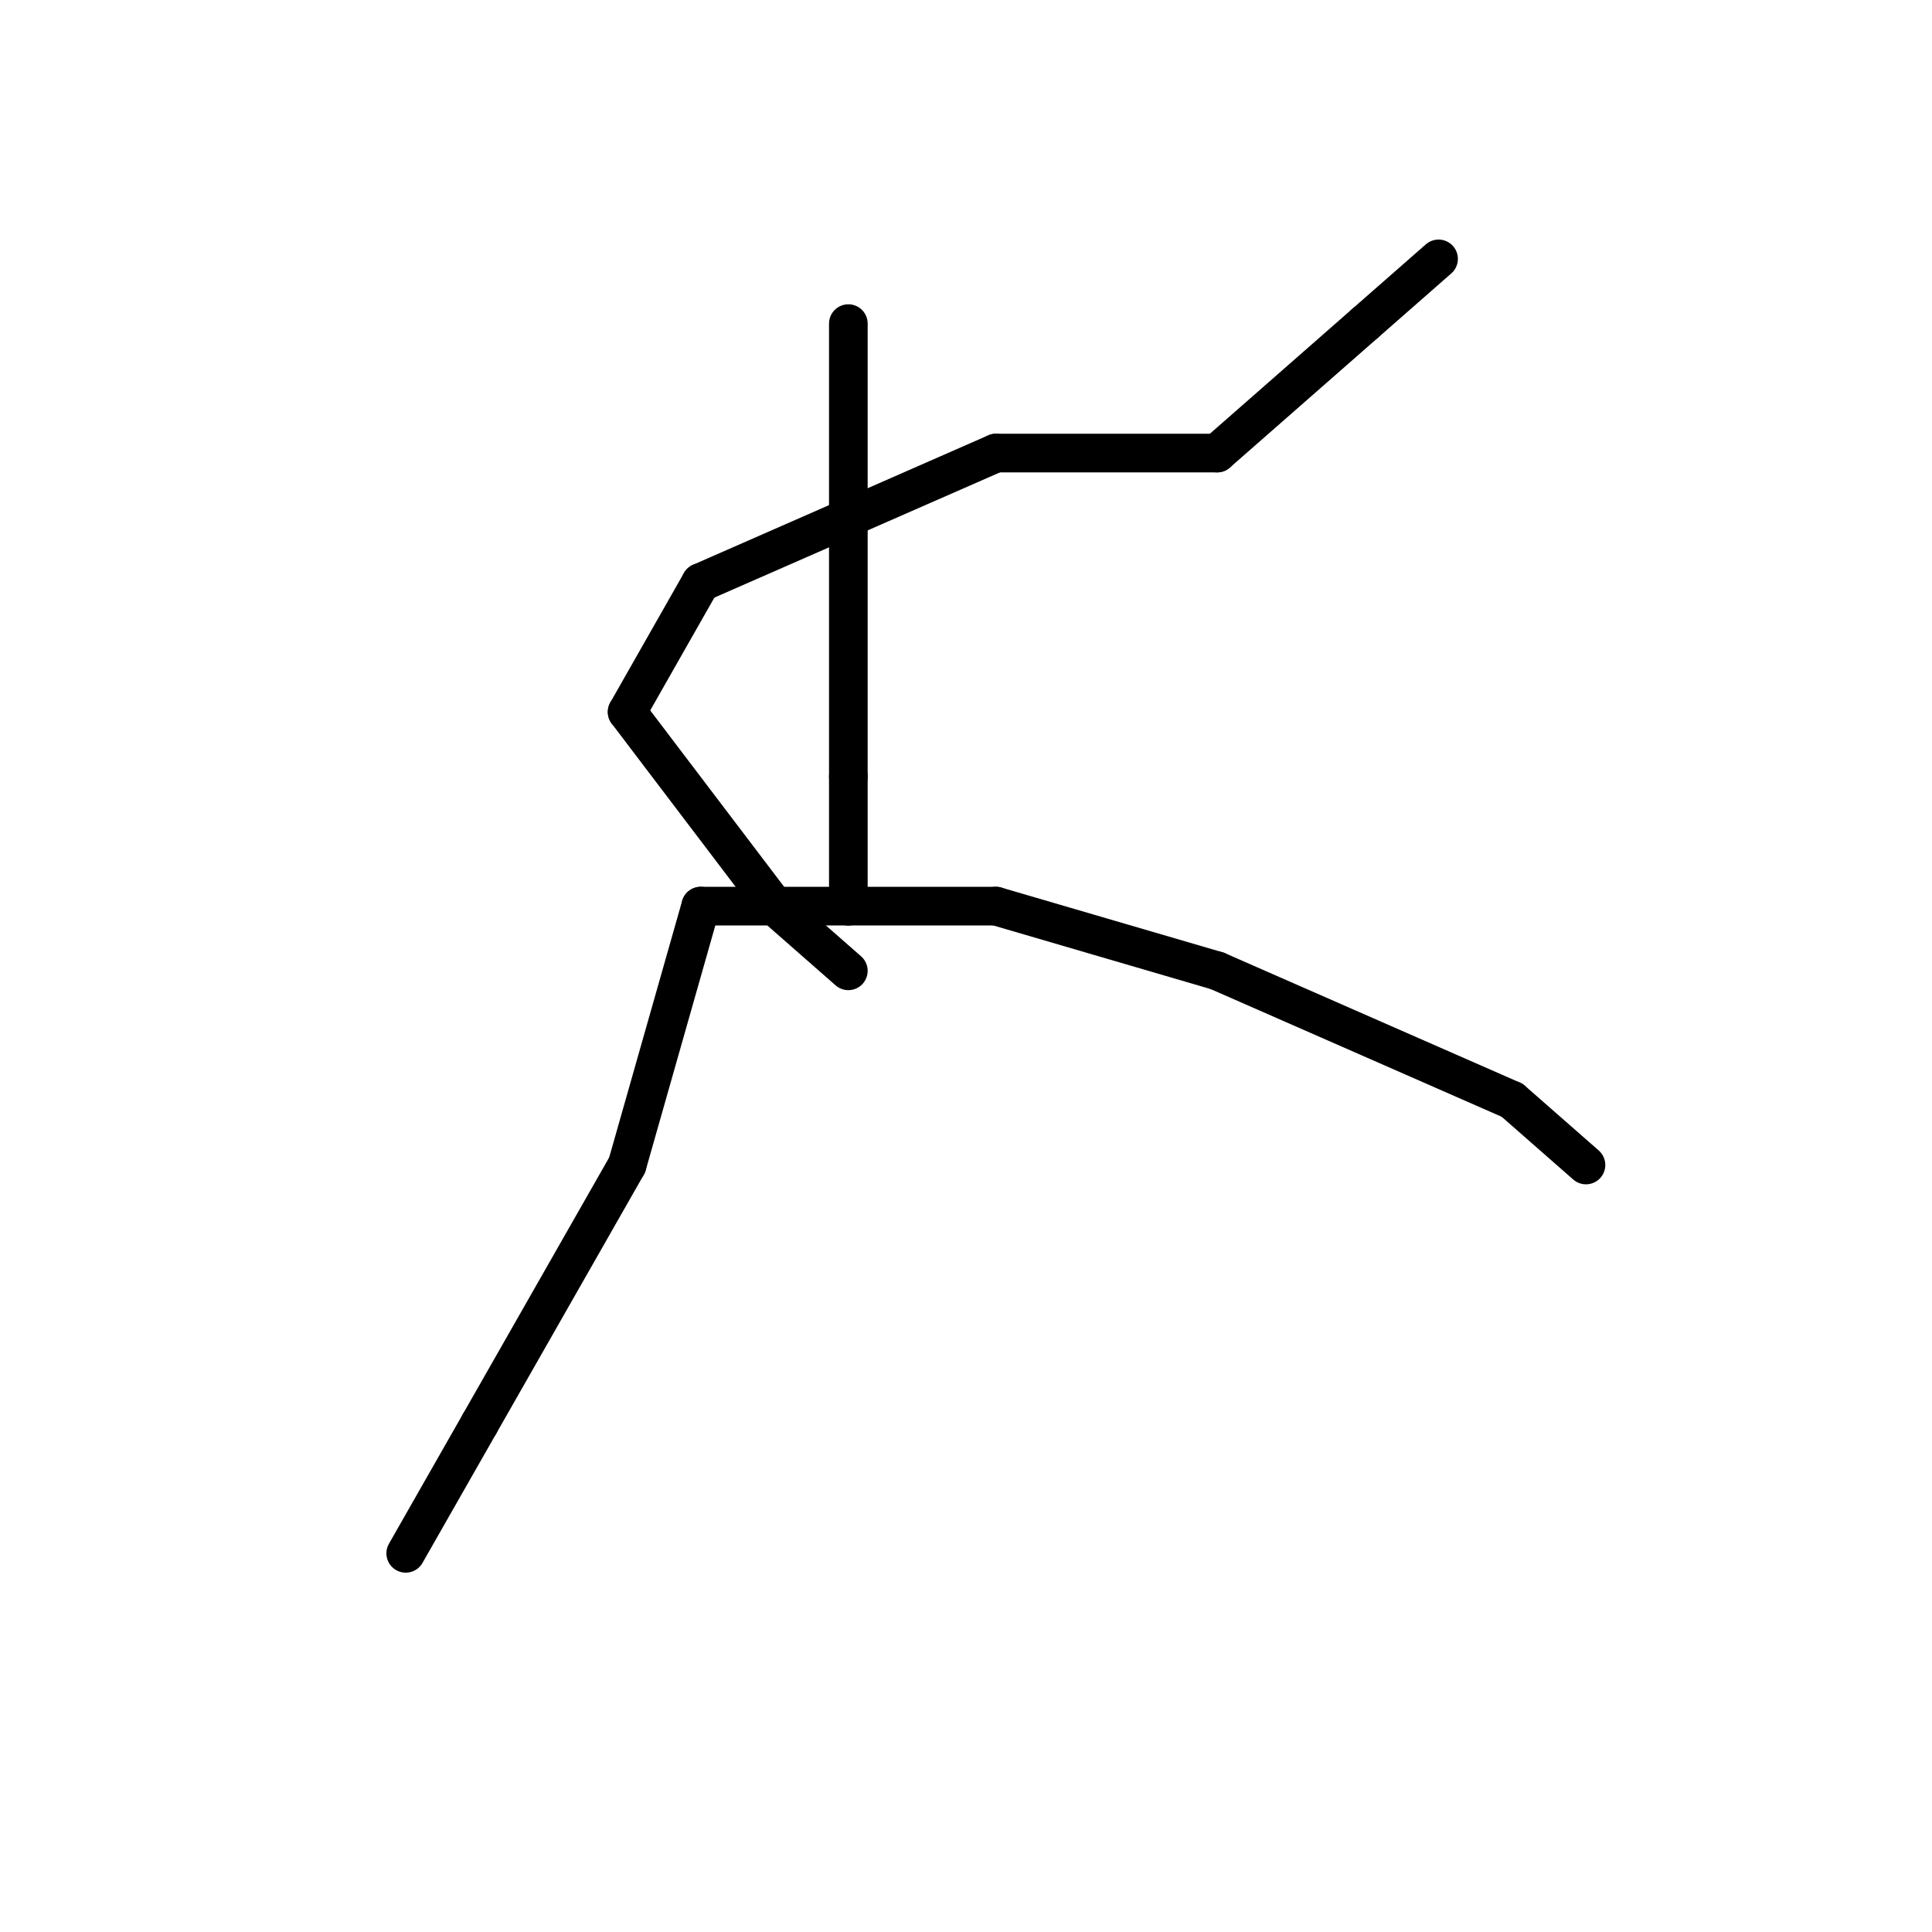 <?xml version="1.0" encoding="utf-8"?>
<!-- Generator: Adobe Illustrator 22.1.0, SVG Export Plug-In . SVG Version: 6.00 Build 0)  -->
<svg version="1.1" id="Layer_1" xmlns="http://www.w3.org/2000/svg" xmlns:xlink="http://www.w3.org/1999/xlink" x="0px" y="0px"
	 viewBox="0 0 1000 1000" style="enable-background:new 0 0 1000 1000;" xml:space="preserve">
<style type="text/css">
	.st0{fill:none;stroke:#000000;stroke-width:20;stroke-linecap:round;stroke-linejoin:round;stroke-miterlimit:10;}
</style>
<g id="mr-griddle">
	<line class="st0" x1="439.1" y1="469" x2="439.1" y2="402"/>
	<line class="st0" x1="439.1" y1="402" x2="439.1" y2="268"/>
	<line class="st0" x1="439.1" y1="268" x2="439.1" y2="167.5"/>
	<line class="st0" x1="439.1" y1="268" x2="362.7" y2="301.5"/>
	<line class="st0" x1="362.7" y1="301.5" x2="324.6" y2="368.5"/>
	<line class="st0" x1="324.6" y1="368.5" x2="400.9" y2="469"/>
	<line class="st0" x1="400.9" y1="469" x2="439.1" y2="502.5"/>
	<line class="st0" x1="439.1" y1="268" x2="515.5" y2="234.5"/>
	<line class="st0" x1="515.5" y1="234.5" x2="630" y2="234.5"/>
	<line class="st0" x1="630" y1="234.5" x2="706.4" y2="167.5"/>
	<line class="st0" x1="706.4" y1="167.5" x2="744.6" y2="134"/>
	<line class="st0" x1="439.1" y1="469" x2="362.7" y2="469"/>
	<line class="st0" x1="362.7" y1="469" x2="324.6" y2="603"/>
	<line class="st0" x1="324.6" y1="603" x2="248.2" y2="737"/>
	<line class="st0" x1="248.2" y1="737" x2="210" y2="804"/>
	<line class="st0" x1="439.1" y1="469" x2="515.5" y2="469"/>
	<line class="st0" x1="515.5" y1="469" x2="630" y2="502.5"/>
	<line class="st0" x1="630" y1="502.5" x2="782.7" y2="569.5"/>
	<line class="st0" x1="782.7" y1="569.5" x2="820.9" y2="603"/>
</g>
</svg>

